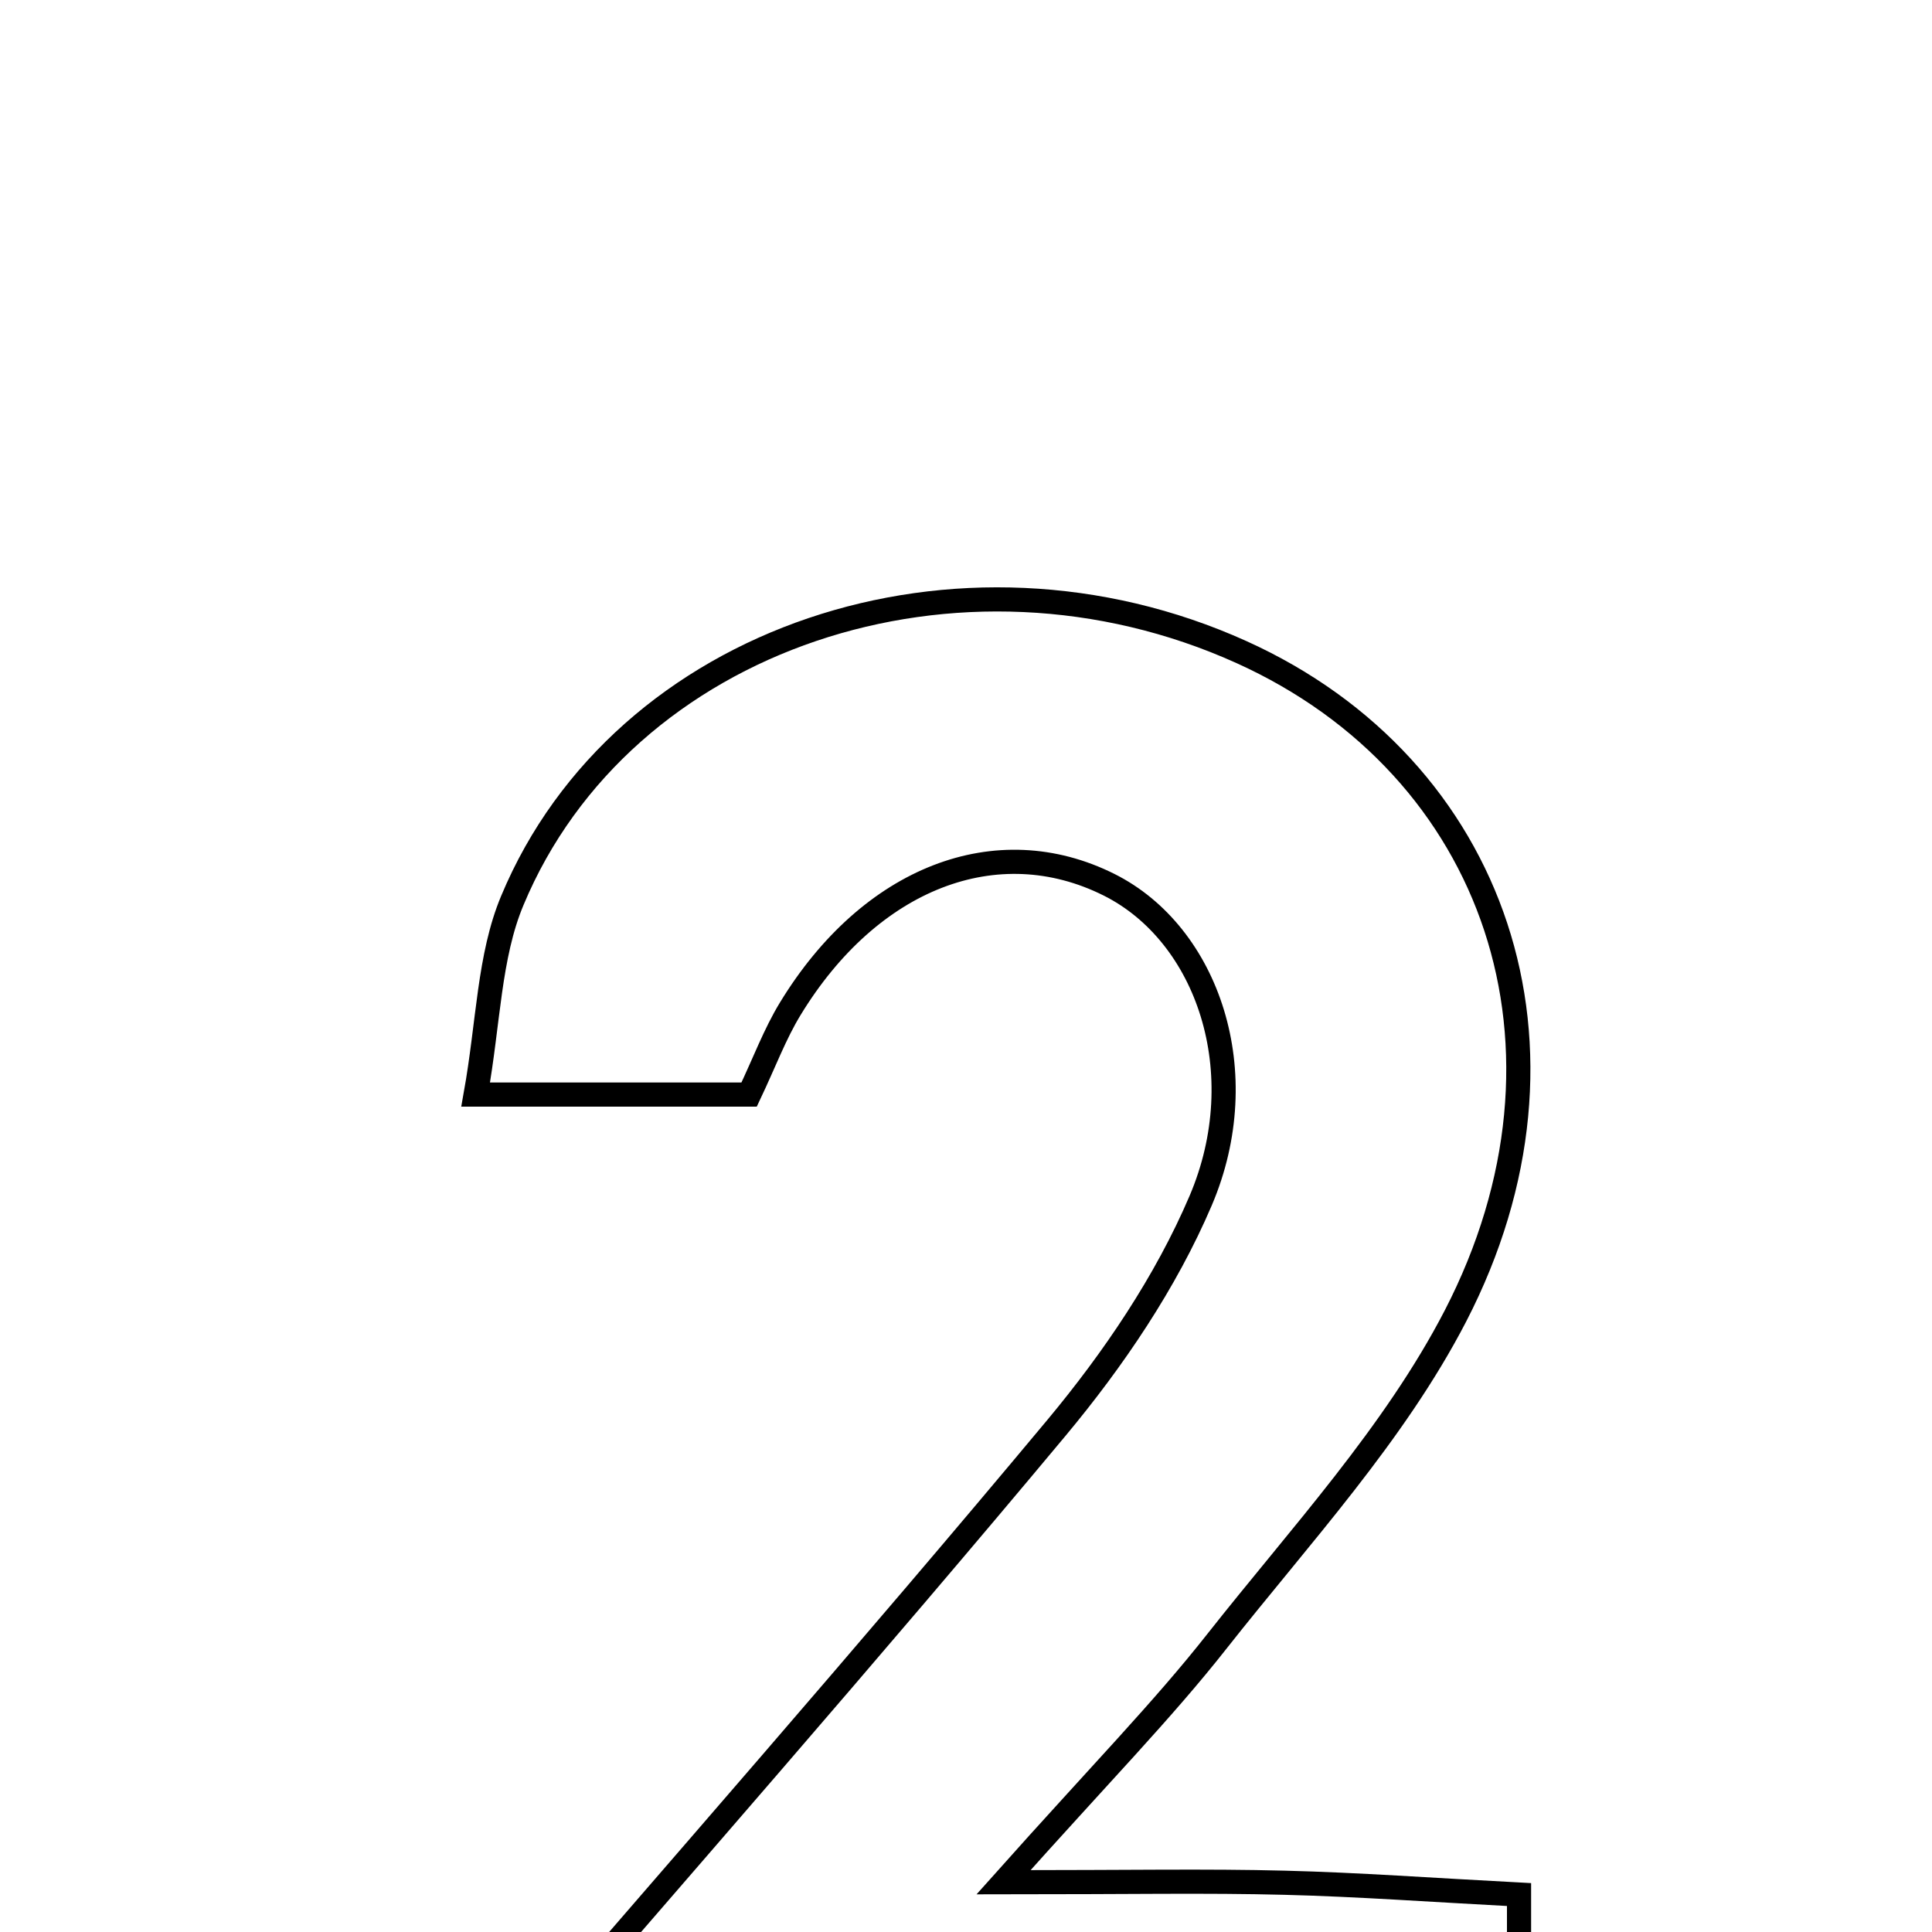 <svg xmlns="http://www.w3.org/2000/svg" viewBox="0.0 0.0 24.0 24.0" height="200px" width="200px"><path fill="none" stroke="black" stroke-width=".3" stroke-opacity="1.0"  filling="0" d="M15.423 8.101 C18.584 9.53 19.797 13.026 18.08 16.348 C17.321 17.814 16.152 19.076 15.117 20.389 C14.441 21.248 13.67 22.033 12.466 23.382 C14.024 23.382 14.991 23.363 15.956 23.388 C16.878 23.411 17.798 23.479 18.87 23.535 C18.87 24.556 18.87 25.434 18.87 26.305 C15.133 26.862 7.76 26.711 6.005 26.037 C8.39 23.268 10.792 20.533 13.123 17.738 C13.833 16.886 14.482 15.929 14.915 14.915 C15.592 13.328 15.005 11.606 13.778 10.991 C12.386 10.294 10.81 10.9 9.816 12.533 C9.626 12.845 9.497 13.194 9.306 13.597 C8.286 13.597 7.278 13.597 5.909 13.597 C6.07 12.698 6.073 11.882 6.364 11.187 C7.731 7.911 11.915 6.515 15.423 8.101"></path></svg>